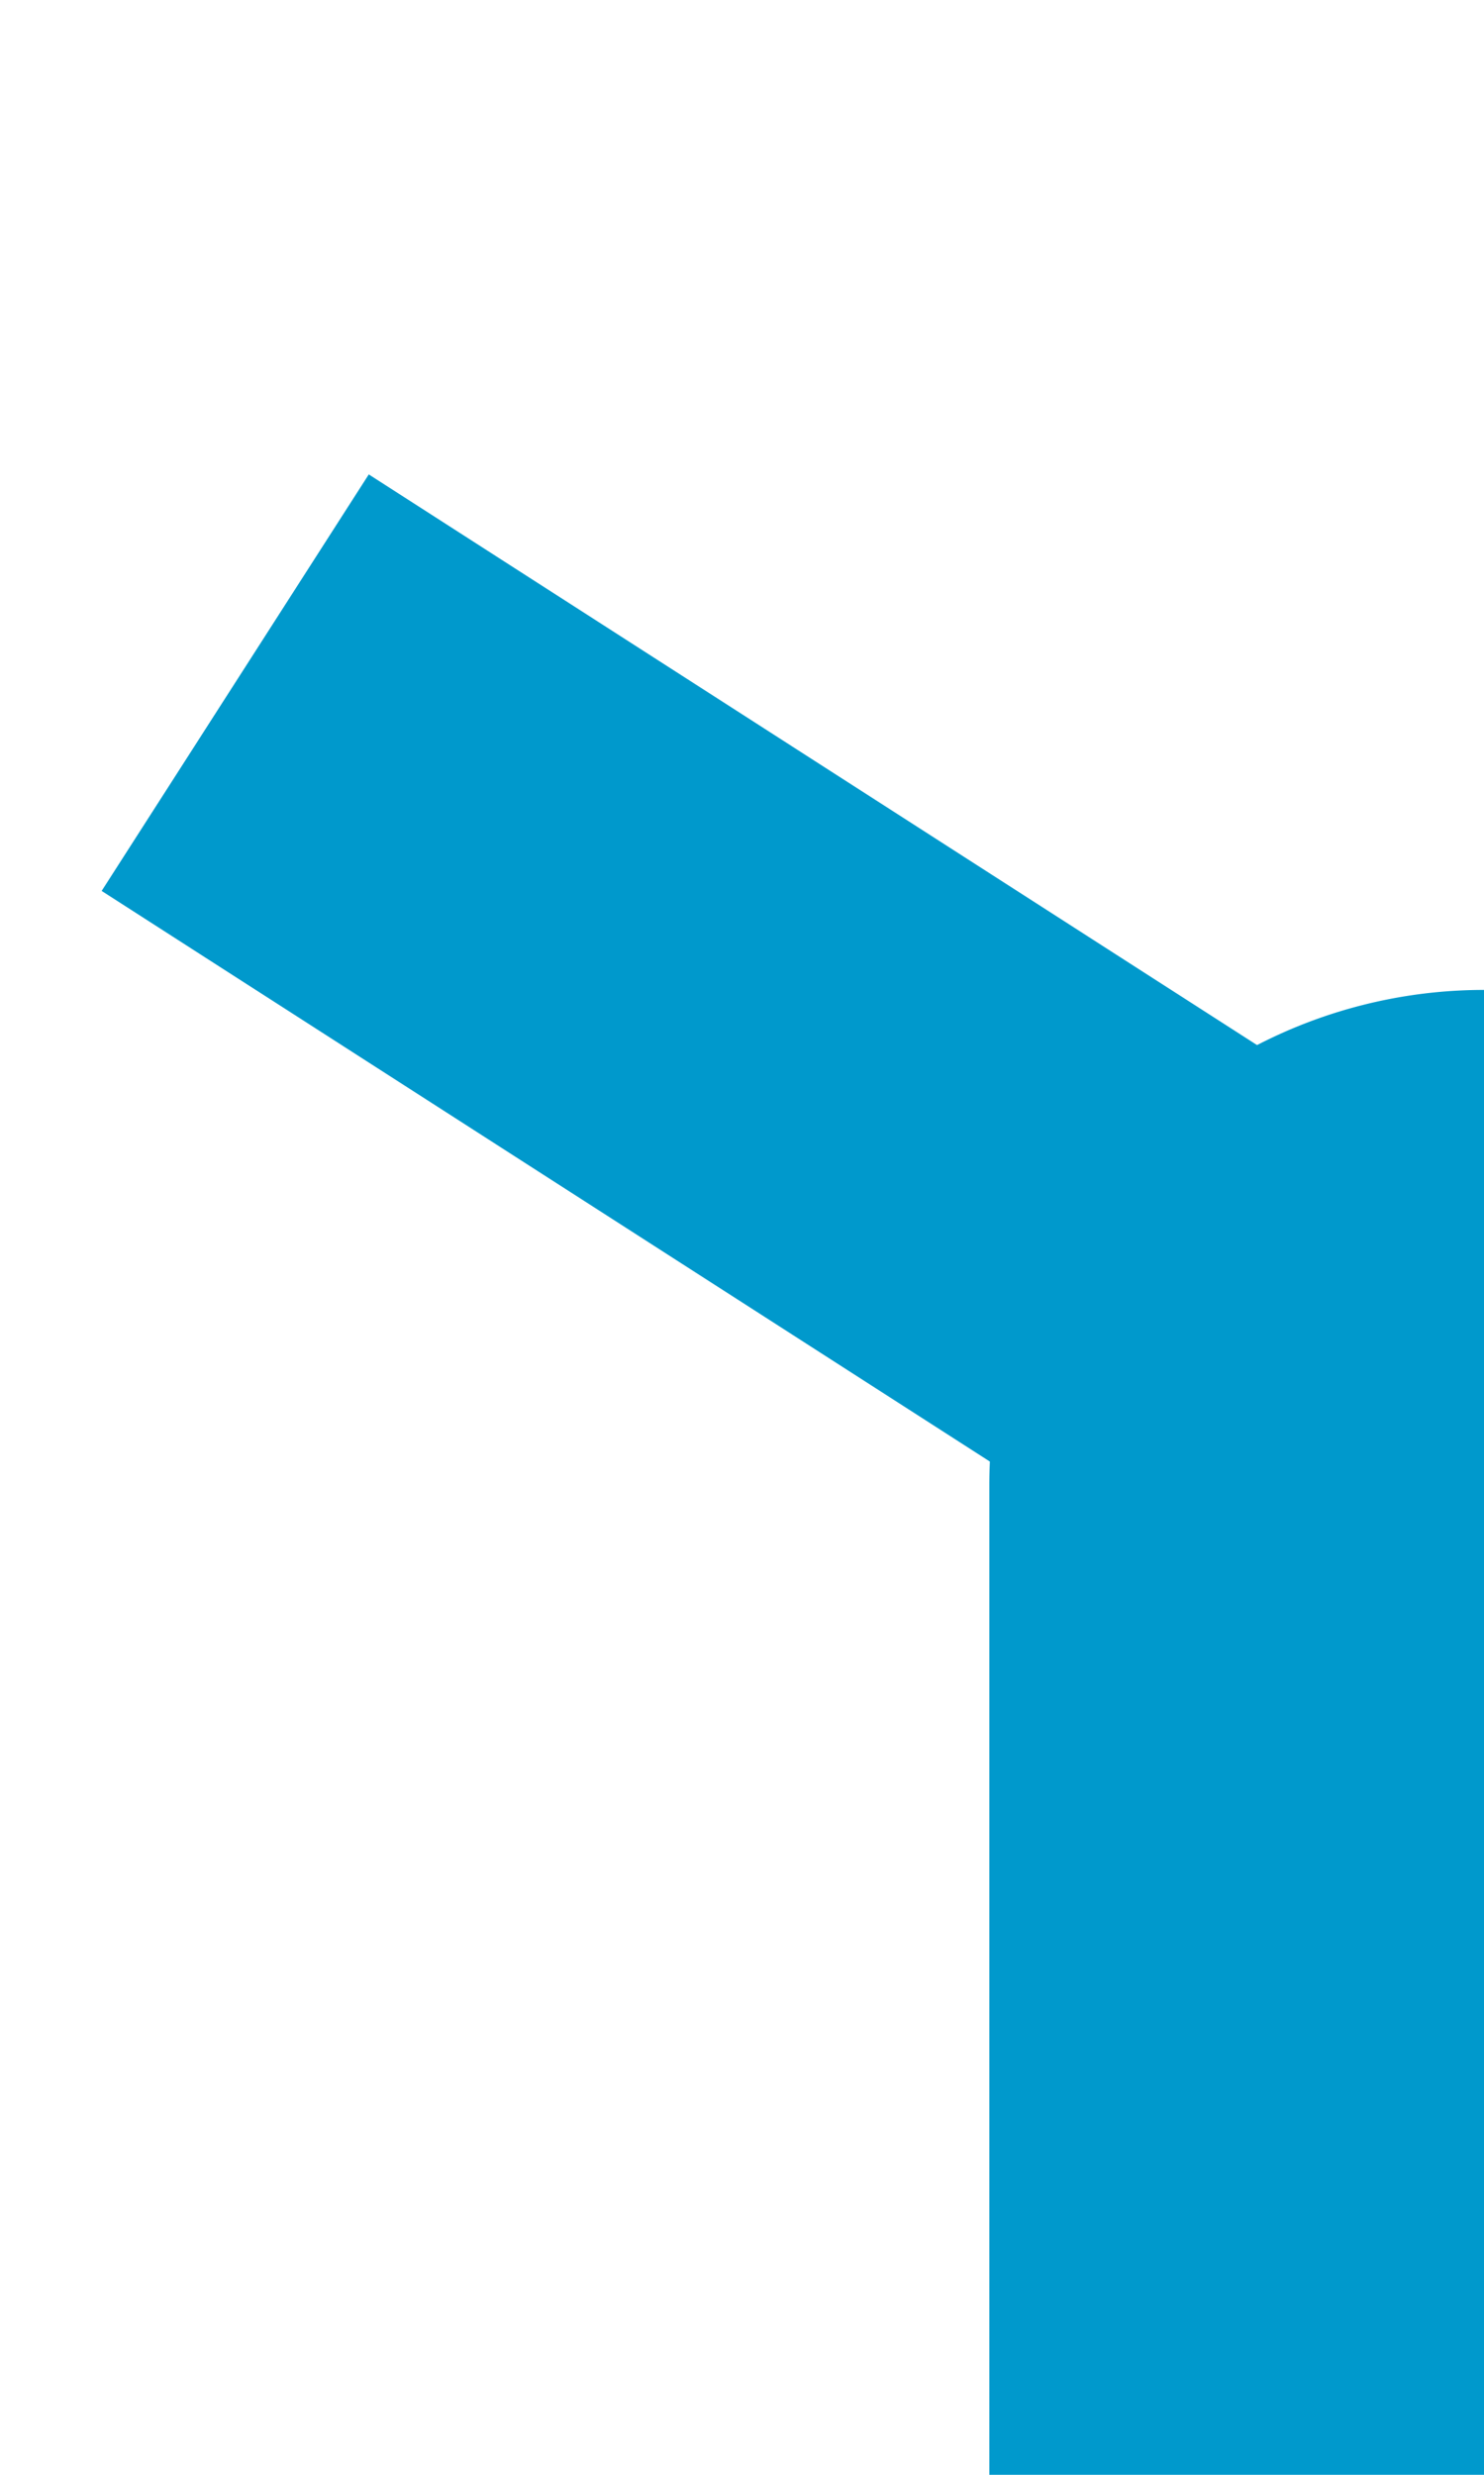 ﻿<?xml version="1.0" encoding="utf-8"?>
<svg version="1.1" xmlns:xlink="http://www.w3.org/1999/xlink" width="6px" height="10px" preserveAspectRatio="xMidYMin meet" viewBox="326 563  4 10" xmlns="http://www.w3.org/2000/svg">
  <path d="M 331 568  A 1 1 0 0 0 330 569 L 330 741  A 5 5 0 0 0 335 746 L 530 746  " stroke-width="2" stroke="#0099cc" fill="none" />
  <path d="M 325.411 566.6  L 333.826 572.003  L 334.906 570.32  L 326.491 564.917  L 325.411 566.6  Z M 529 753.6  L 536 746  L 529 738.4  L 529 753.6  Z " fill-rule="nonzero" fill="#0099cc" stroke="none" />
</svg>